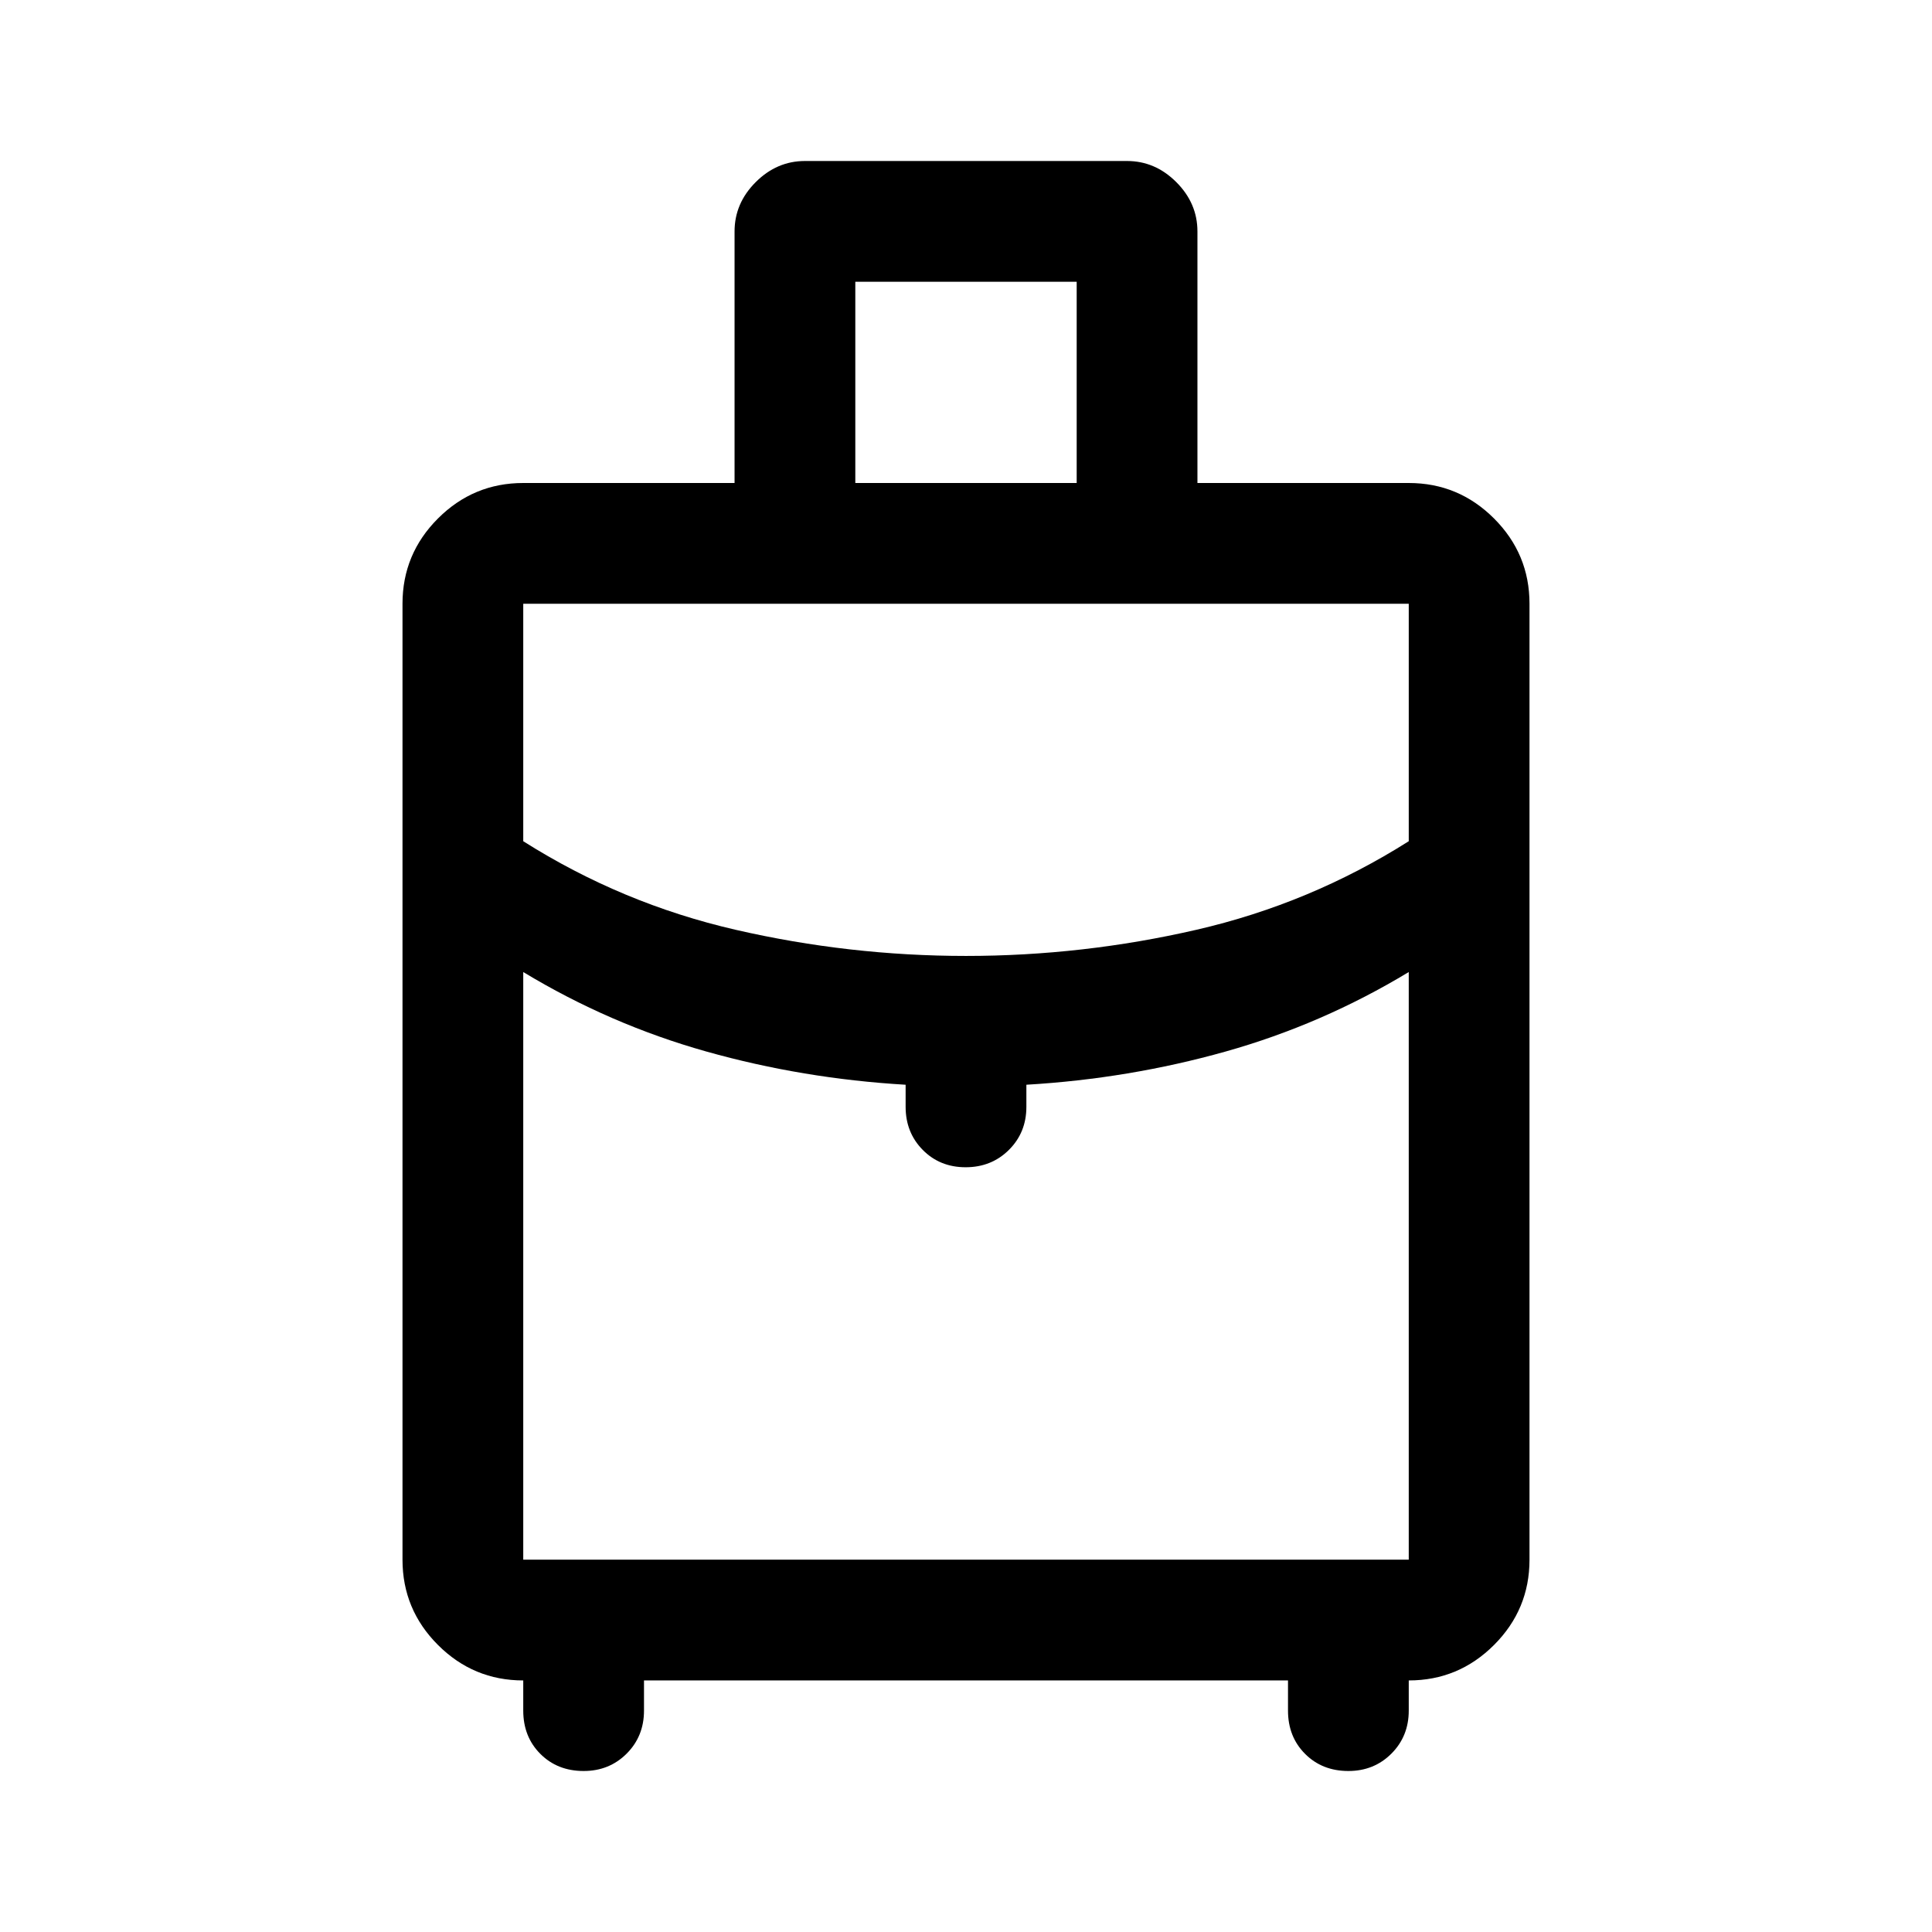 <svg xmlns="http://www.w3.org/2000/svg" height="48" viewBox="0 -960 960 960" width="48"><path d="M200-185v-475q0-24.75 17.625-42.375T260-720h105v-125q0-14 10.5-24.5T400-880h160q14 0 24.5 10.5T595-845v125h105q24.75 0 42.375 17.625T760-660v475q0 24.75-17.625 42.375T700-125v15q0 12.75-8.625 21.375T670-80q-13 0-21.5-8.5T640-110v-15H320v15q0 12.75-8.625 21.375T290-80q-13 0-21.5-8.5T260-110v-15q-24.75 0-42.375-17.625T200-185Zm225-535h110v-100H425v100Zm55 235q58 0 114.5-13T700-542v-118H260v118q49 31 105.5 44T480-485Zm-30 75v-11q-51-3-99-16.5T260-477v292h440v-292q-43 26-91 39.5T510-421v11q0 12.75-8.675 21.375-8.676 8.625-21.5 8.625-12.825 0-21.325-8.625T450-410Zm30 30Zm0-105Zm0 8Z"/></svg>